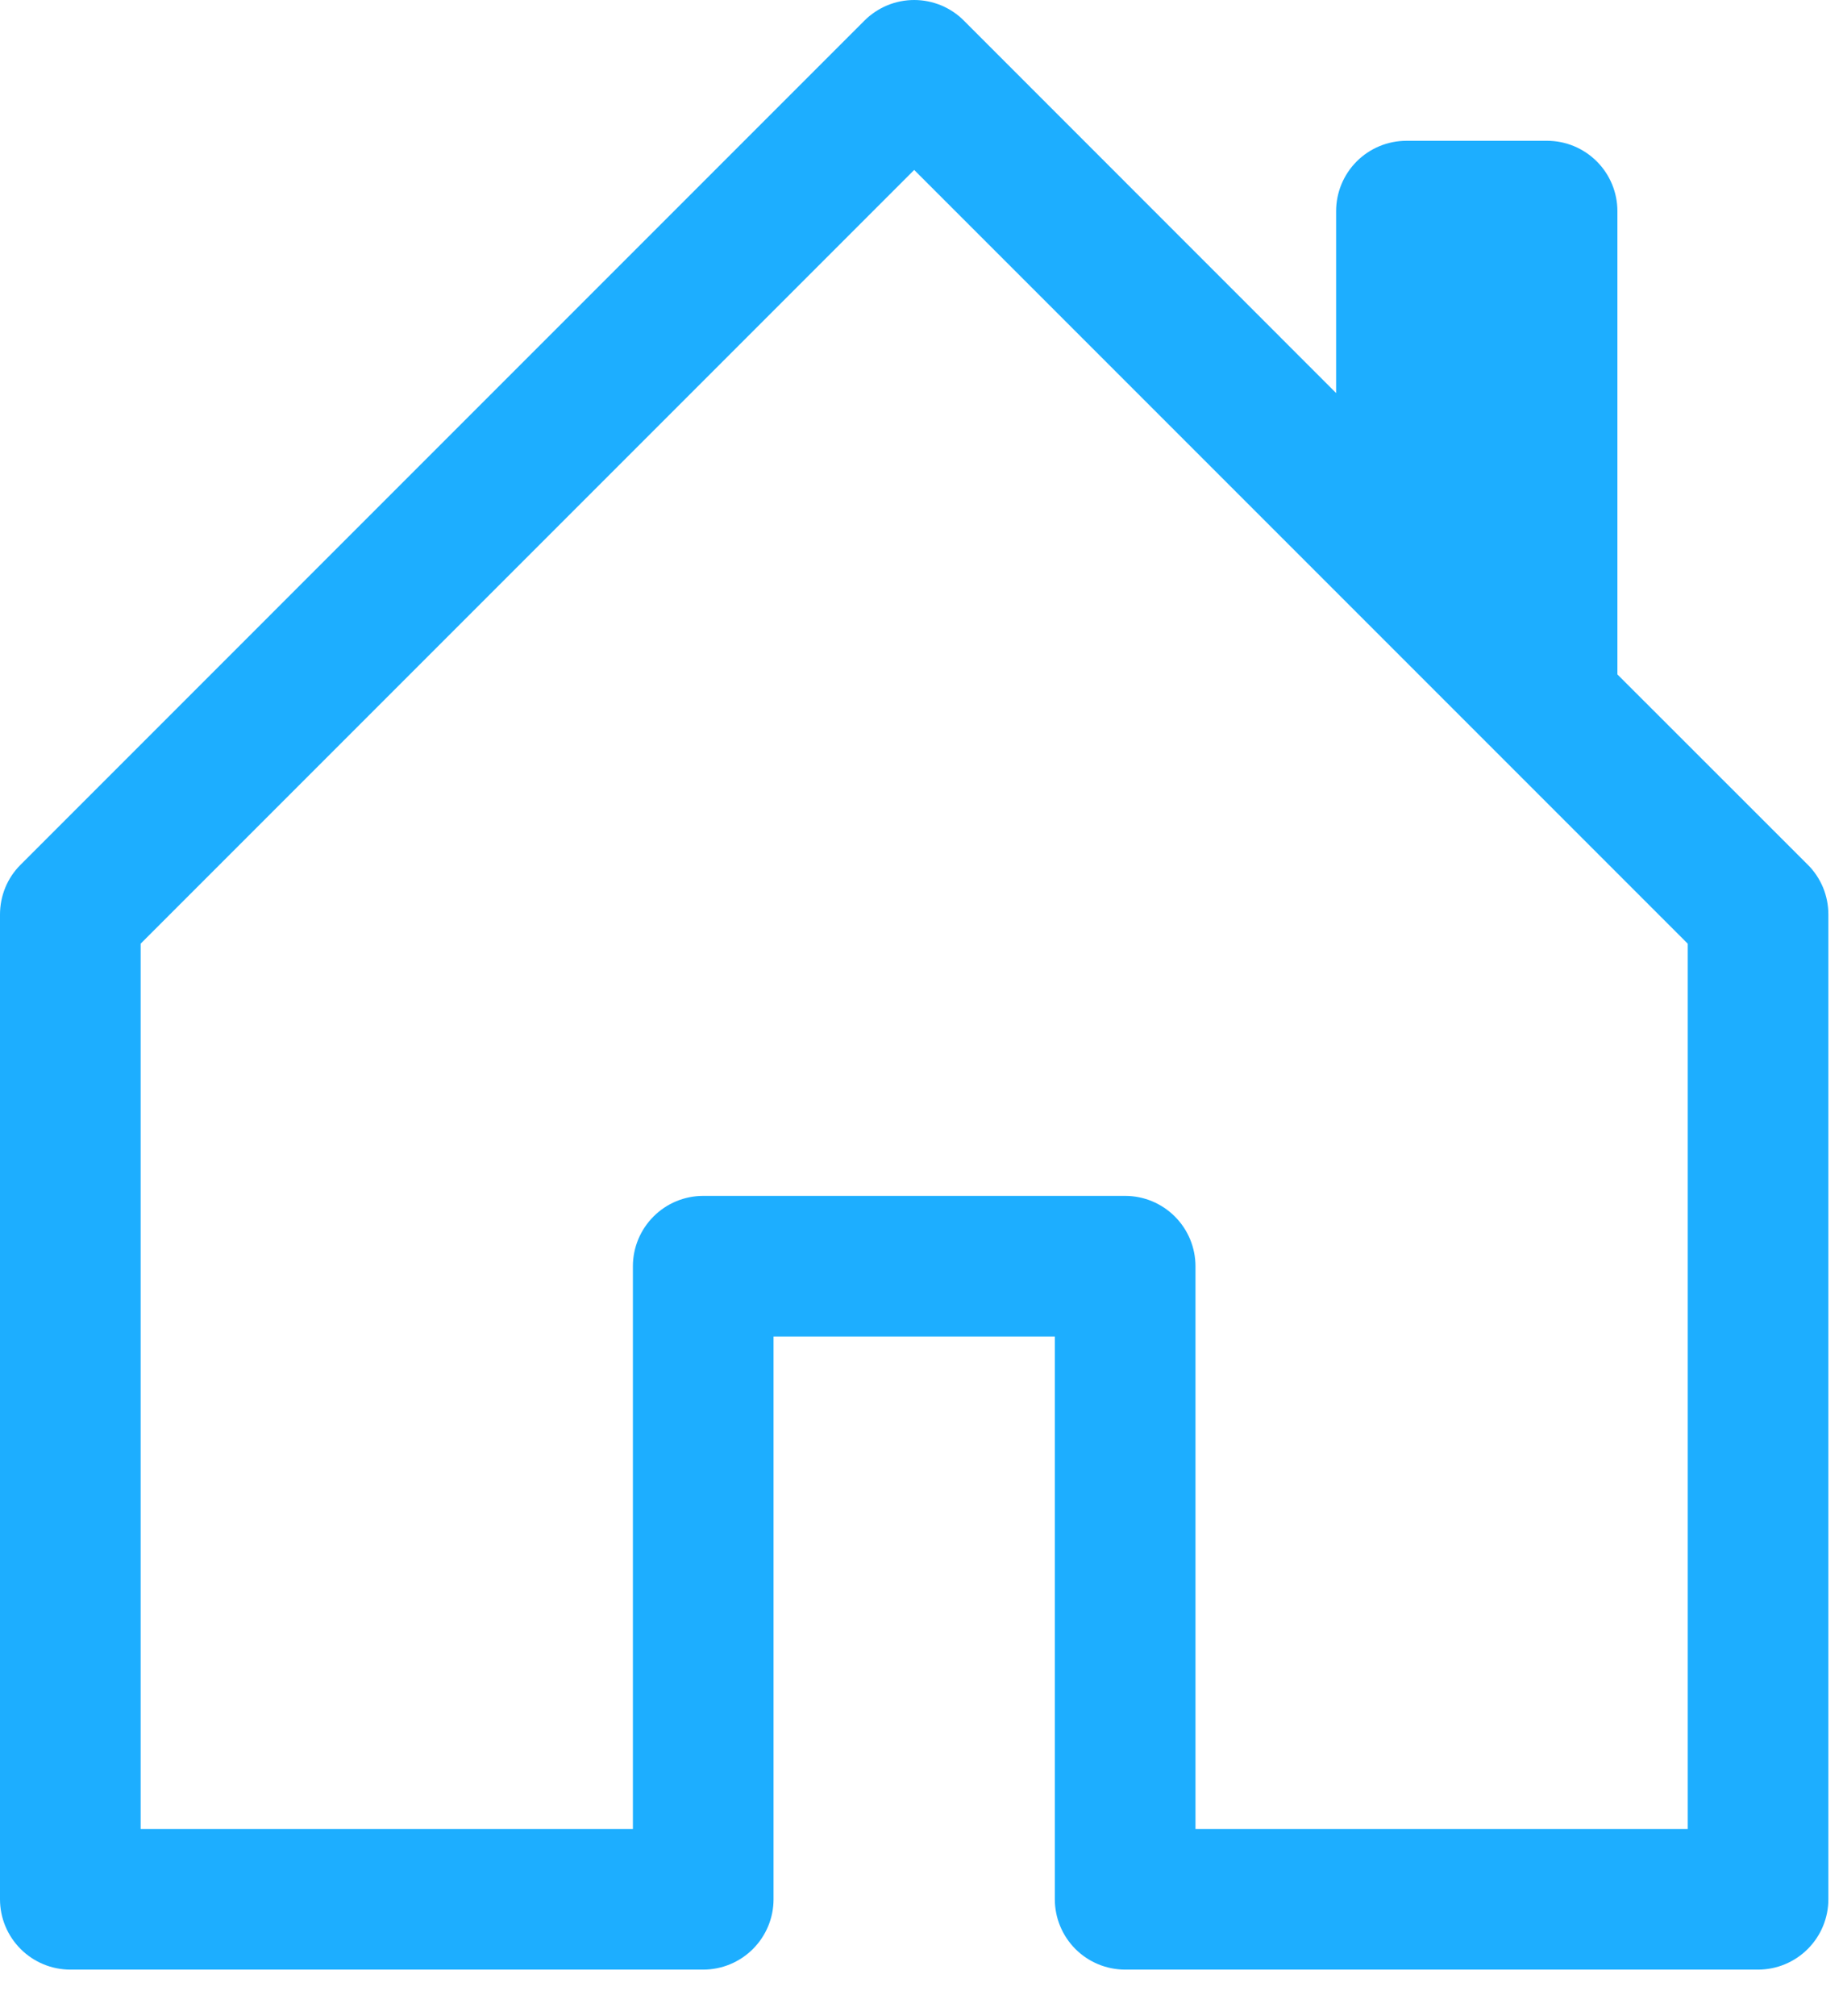<svg width="32" height="35" viewBox="0 0 32 35" fill="none" xmlns="http://www.w3.org/2000/svg">
<path d="M16.737 0.359C16.624 0.245 16.489 0.155 16.341 0.093C16.192 0.032 16.034 0 15.873 0C15.712 0 15.553 0.032 15.405 0.093C15.257 0.155 15.122 0.245 15.008 0.359L0.357 15.011C0.243 15.124 0.153 15.259 0.092 15.407C0.031 15.556 -0 15.715 1.94747e-06 15.875V32.969C1.94747e-06 33.293 0.129 33.603 0.358 33.832C0.587 34.061 0.897 34.19 1.221 34.19H12.21C12.534 34.19 12.844 34.061 13.073 33.832C13.302 33.603 13.431 33.293 13.431 32.969V23.201H18.315V32.969C18.315 33.293 18.444 33.603 18.672 33.832C18.901 34.061 19.212 34.19 19.536 34.19H30.525C30.849 34.19 31.159 34.061 31.388 33.832C31.617 33.603 31.746 33.293 31.746 32.969V15.875C31.746 15.715 31.715 15.556 31.654 15.407C31.592 15.259 31.503 15.124 31.389 15.011L28.083 11.707V3.665C28.083 3.341 27.954 3.031 27.725 2.802C27.496 2.573 27.186 2.444 26.862 2.444H24.42C24.096 2.444 23.785 2.573 23.556 2.802C23.328 3.031 23.199 3.341 23.199 3.665V6.823L16.737 0.359ZM2.442 31.748V16.381L15.873 2.95L29.304 16.381V31.748H20.757V21.98C20.757 21.656 20.628 21.346 20.399 21.117C20.17 20.888 19.86 20.759 19.536 20.759H12.21C11.886 20.759 11.575 20.888 11.347 21.117C11.118 21.346 10.989 21.656 10.989 21.98V31.748H2.442Z" fill="#1DAEFF"/>
</svg>
